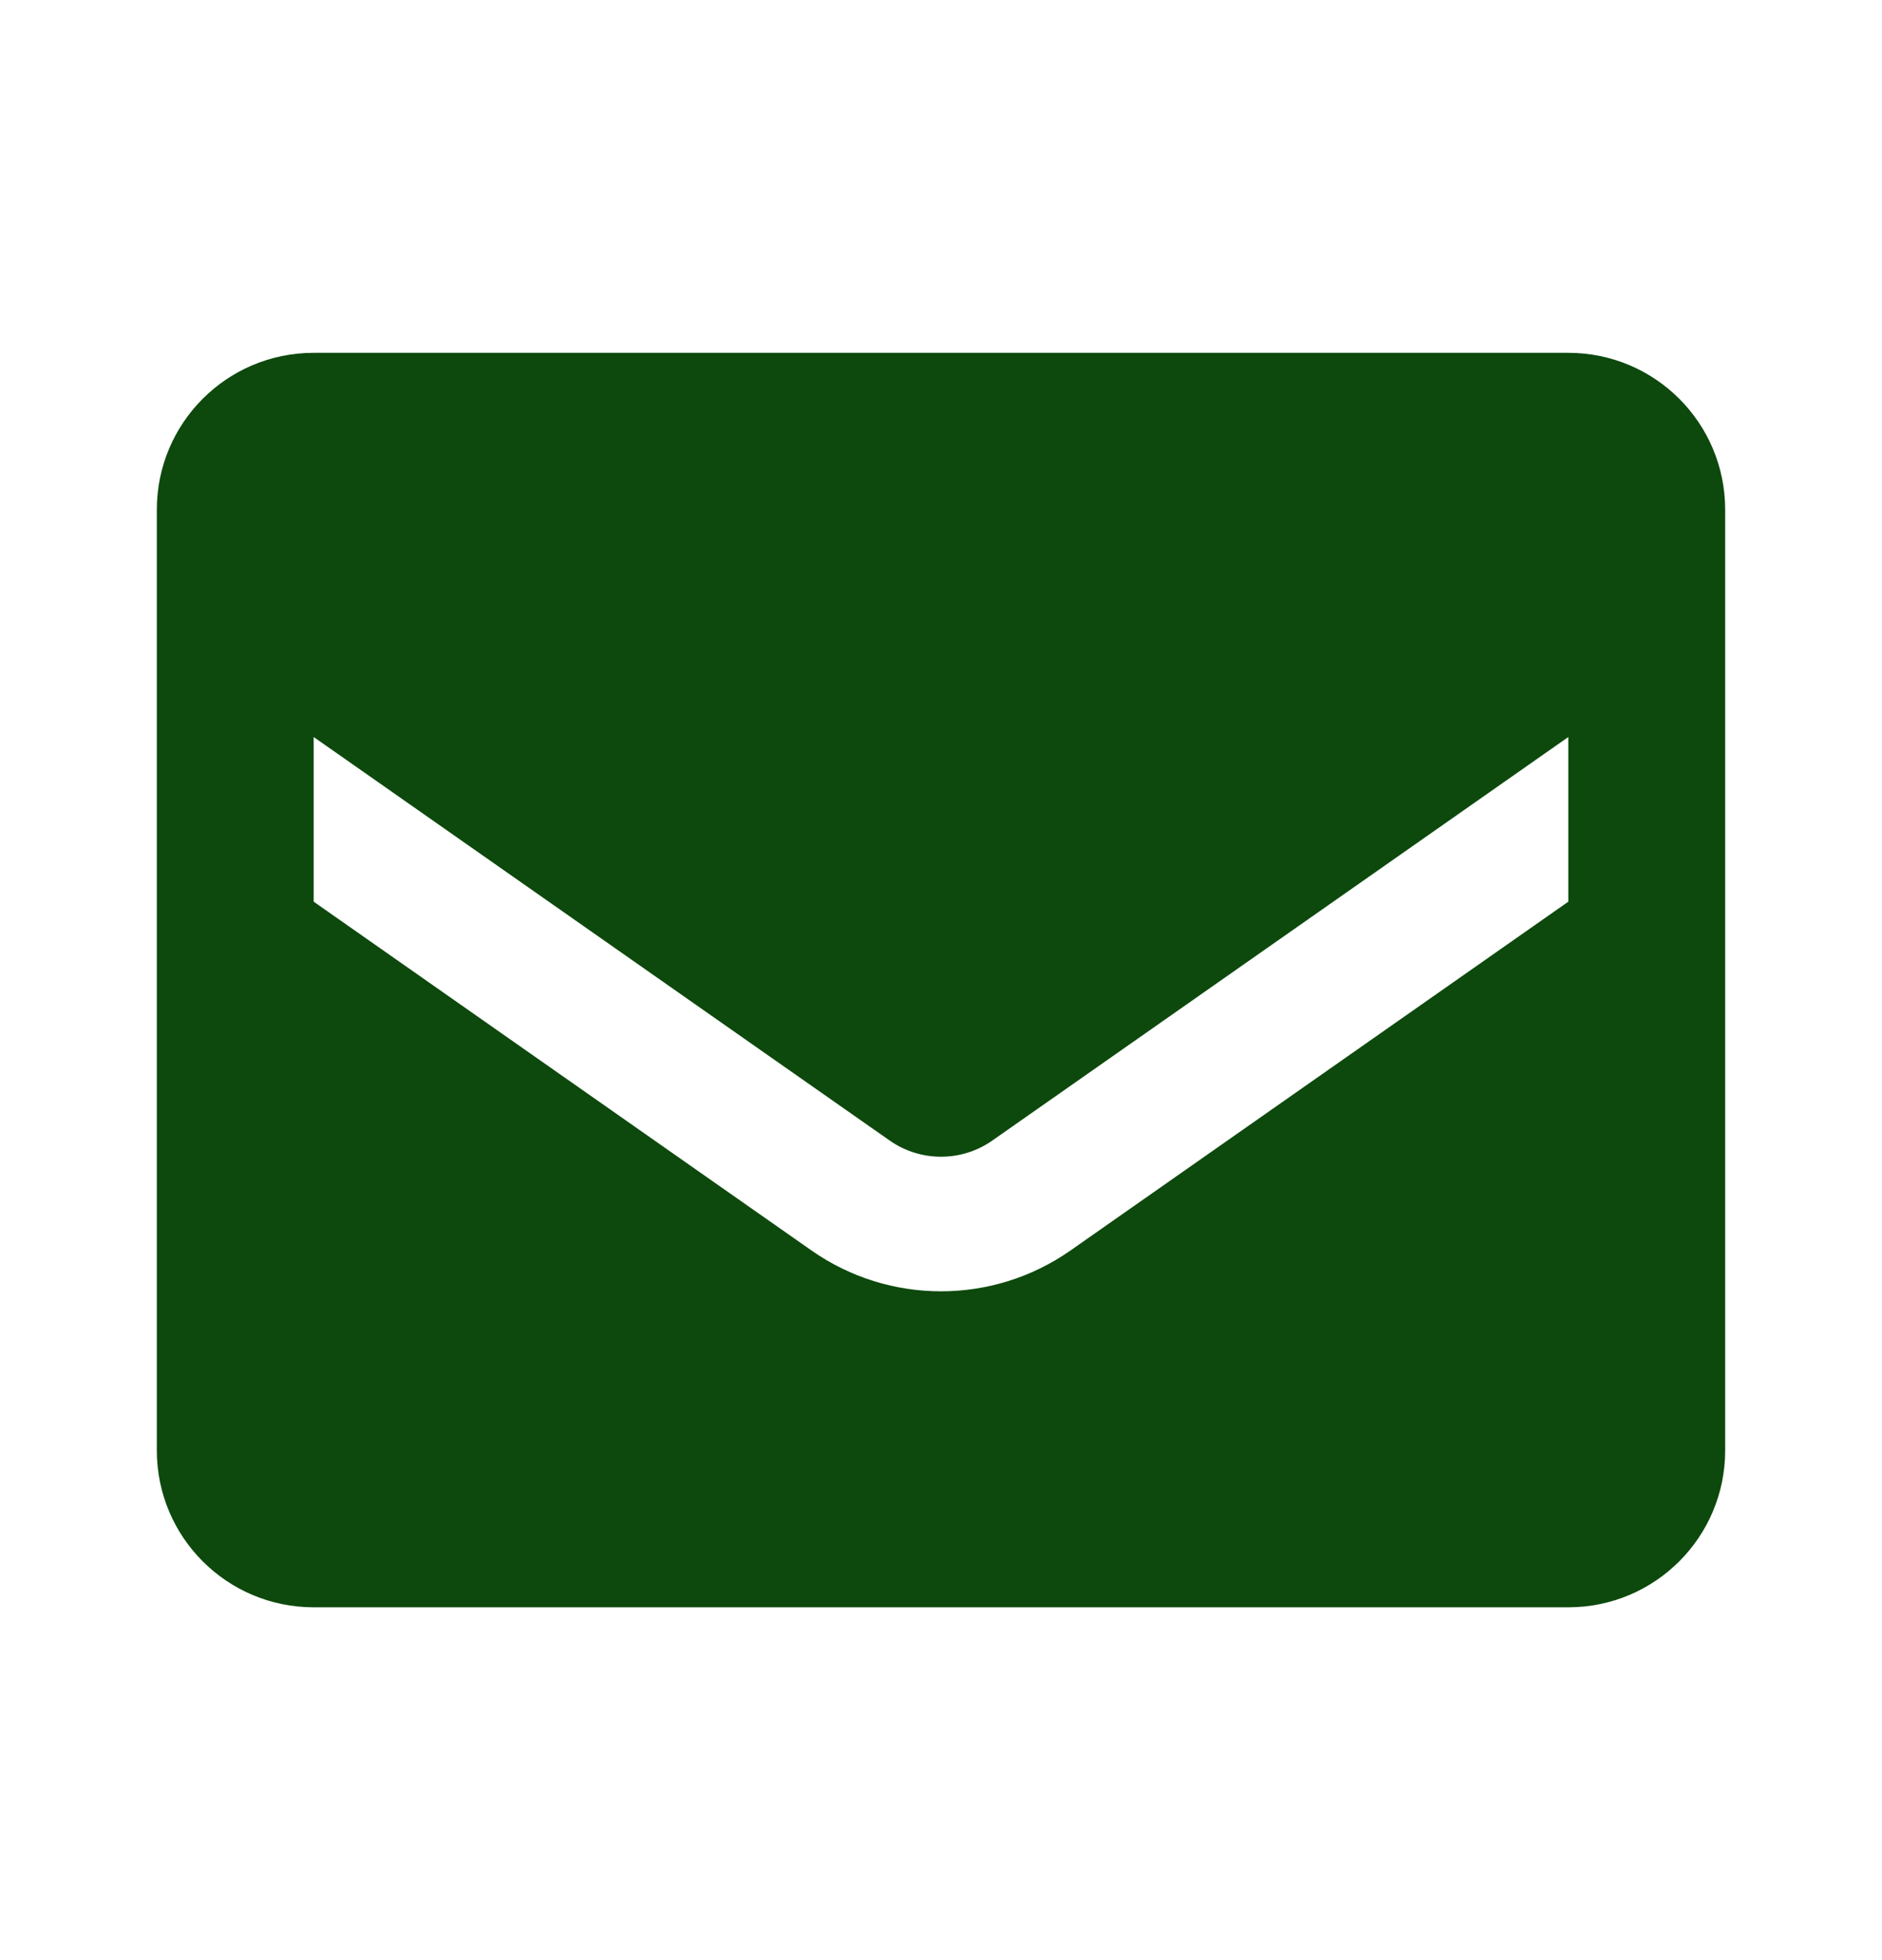 <svg width="24" height="25" viewBox="0 0 24 25" fill="none" xmlns="http://www.w3.org/2000/svg">
<path fill-rule="evenodd" clip-rule="evenodd" d="M4 4.5H20C21.105 4.5 22 5.395 22 6.5V18.5C22 19.605 21.105 20.5 20 20.5H4C2.895 20.5 2 19.605 2 18.5V6.5C2 5.395 2.895 4.5 4 4.5ZM13.65 15.95L20 11.5V9.4L12.65 14.55C12.259 14.821 11.741 14.821 11.35 14.55L4 9.4V11.5L10.35 15.95C11.341 16.643 12.659 16.643 13.65 15.95Z" fill="#0D490D"/>
</svg>
